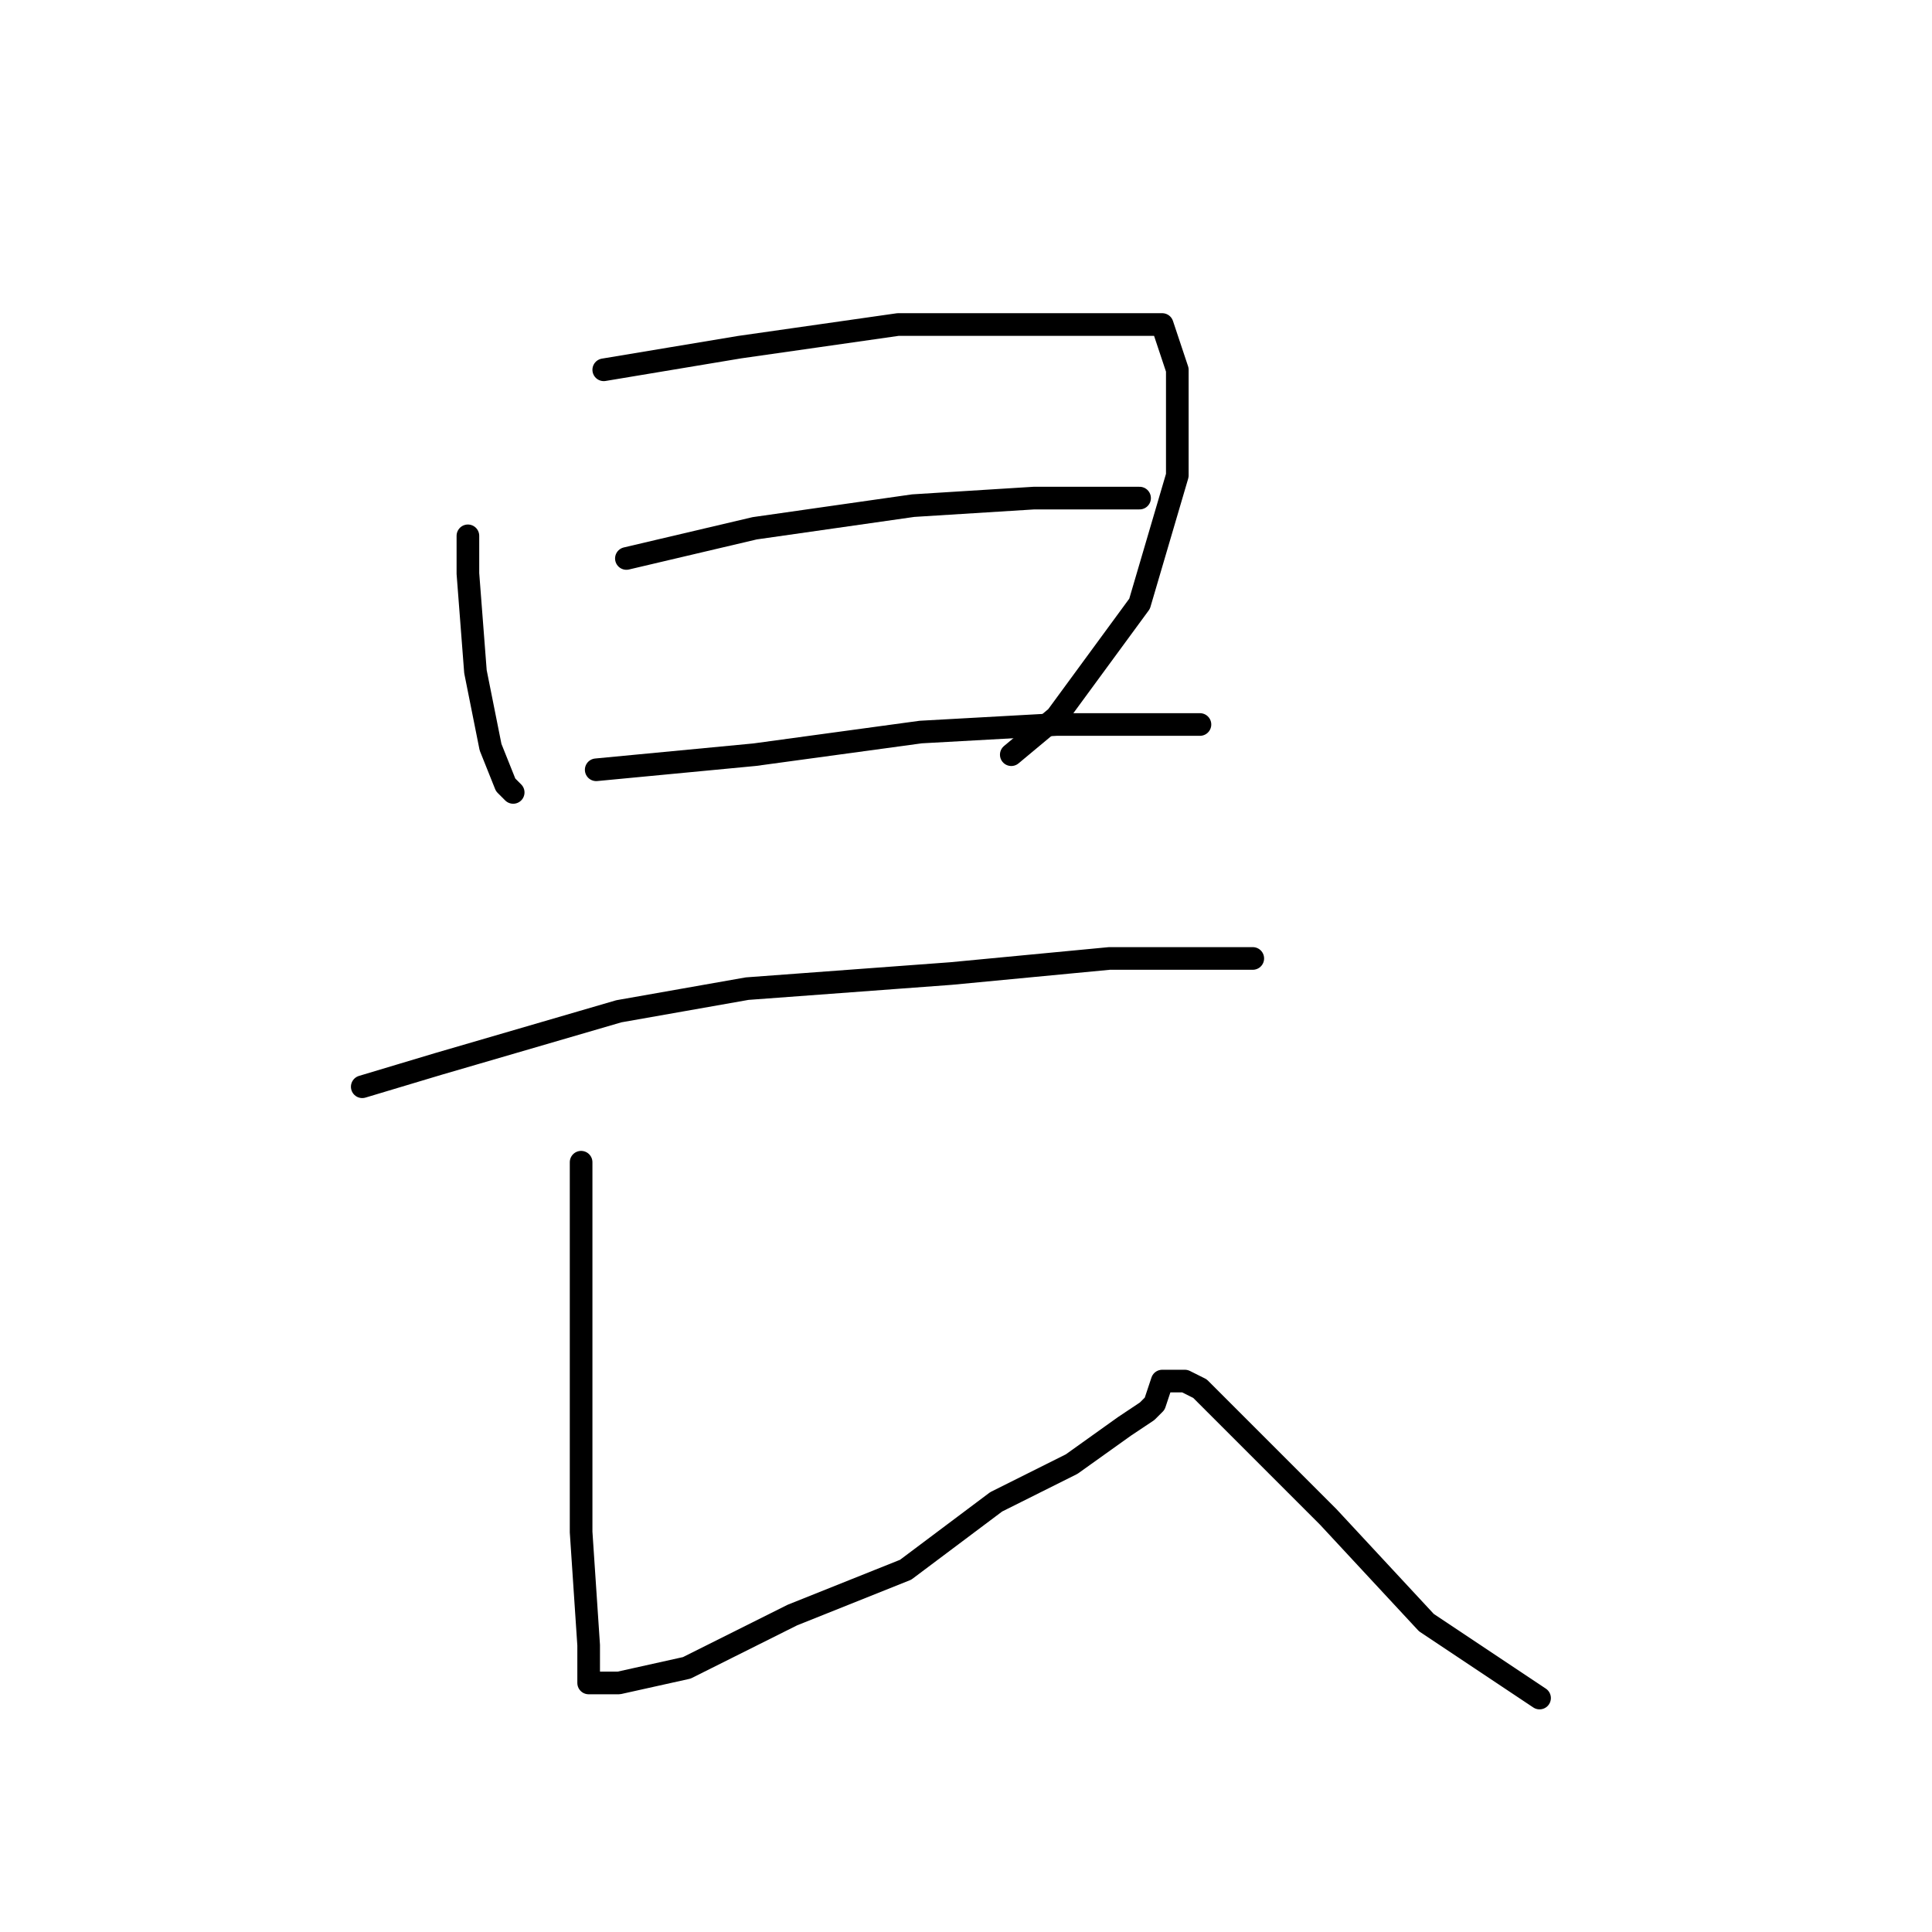 <?xml version="1.0" standalone="no"?>
    <svg width="256" height="256" xmlns="http://www.w3.org/2000/svg" version="1.1">
    <polyline stroke="black" stroke-width="3" stroke-linecap="round" fill="transparent" stroke-linejoin="round" points="62 71 62 76 63 89 65 99 67 104 68 105 68 105 " />
        <polyline stroke="black" stroke-width="3" stroke-linecap="round" fill="transparent" stroke-linejoin="round" points="80 49 98 46 119 43 137 43 150 43 154 43 156 49 156 63 151 80 140 95 134 100 134 100 " />
        <polyline stroke="black" stroke-width="3" stroke-linecap="round" fill="transparent" stroke-linejoin="round" points="83 74 100 70 121 67 137 66 148 66 151 66 151 66 " />
        <polyline stroke="black" stroke-width="3" stroke-linecap="round" fill="transparent" stroke-linejoin="round" points="79 102 100 100 122 97 140 96 154 96 159 96 159 96 " />
        <polyline stroke="black" stroke-width="3" stroke-linecap="round" fill="transparent" stroke-linejoin="round" points="48 144 58 141 82 134 99 131 126 129 147 127 161 127 166 127 166 127 " />
        <polyline stroke="black" stroke-width="3" stroke-linecap="round" fill="transparent" stroke-linejoin="round" points="77 154 77 161 77 183 77 203 78 218 78 222 78 223 82 223 91 221 105 214 120 208 132 199 142 194 149 189 152 187 153 186 154 183 155 183 157 183 159 184 166 191 176 201 189 215 204 225 204 225 " />
        </svg>